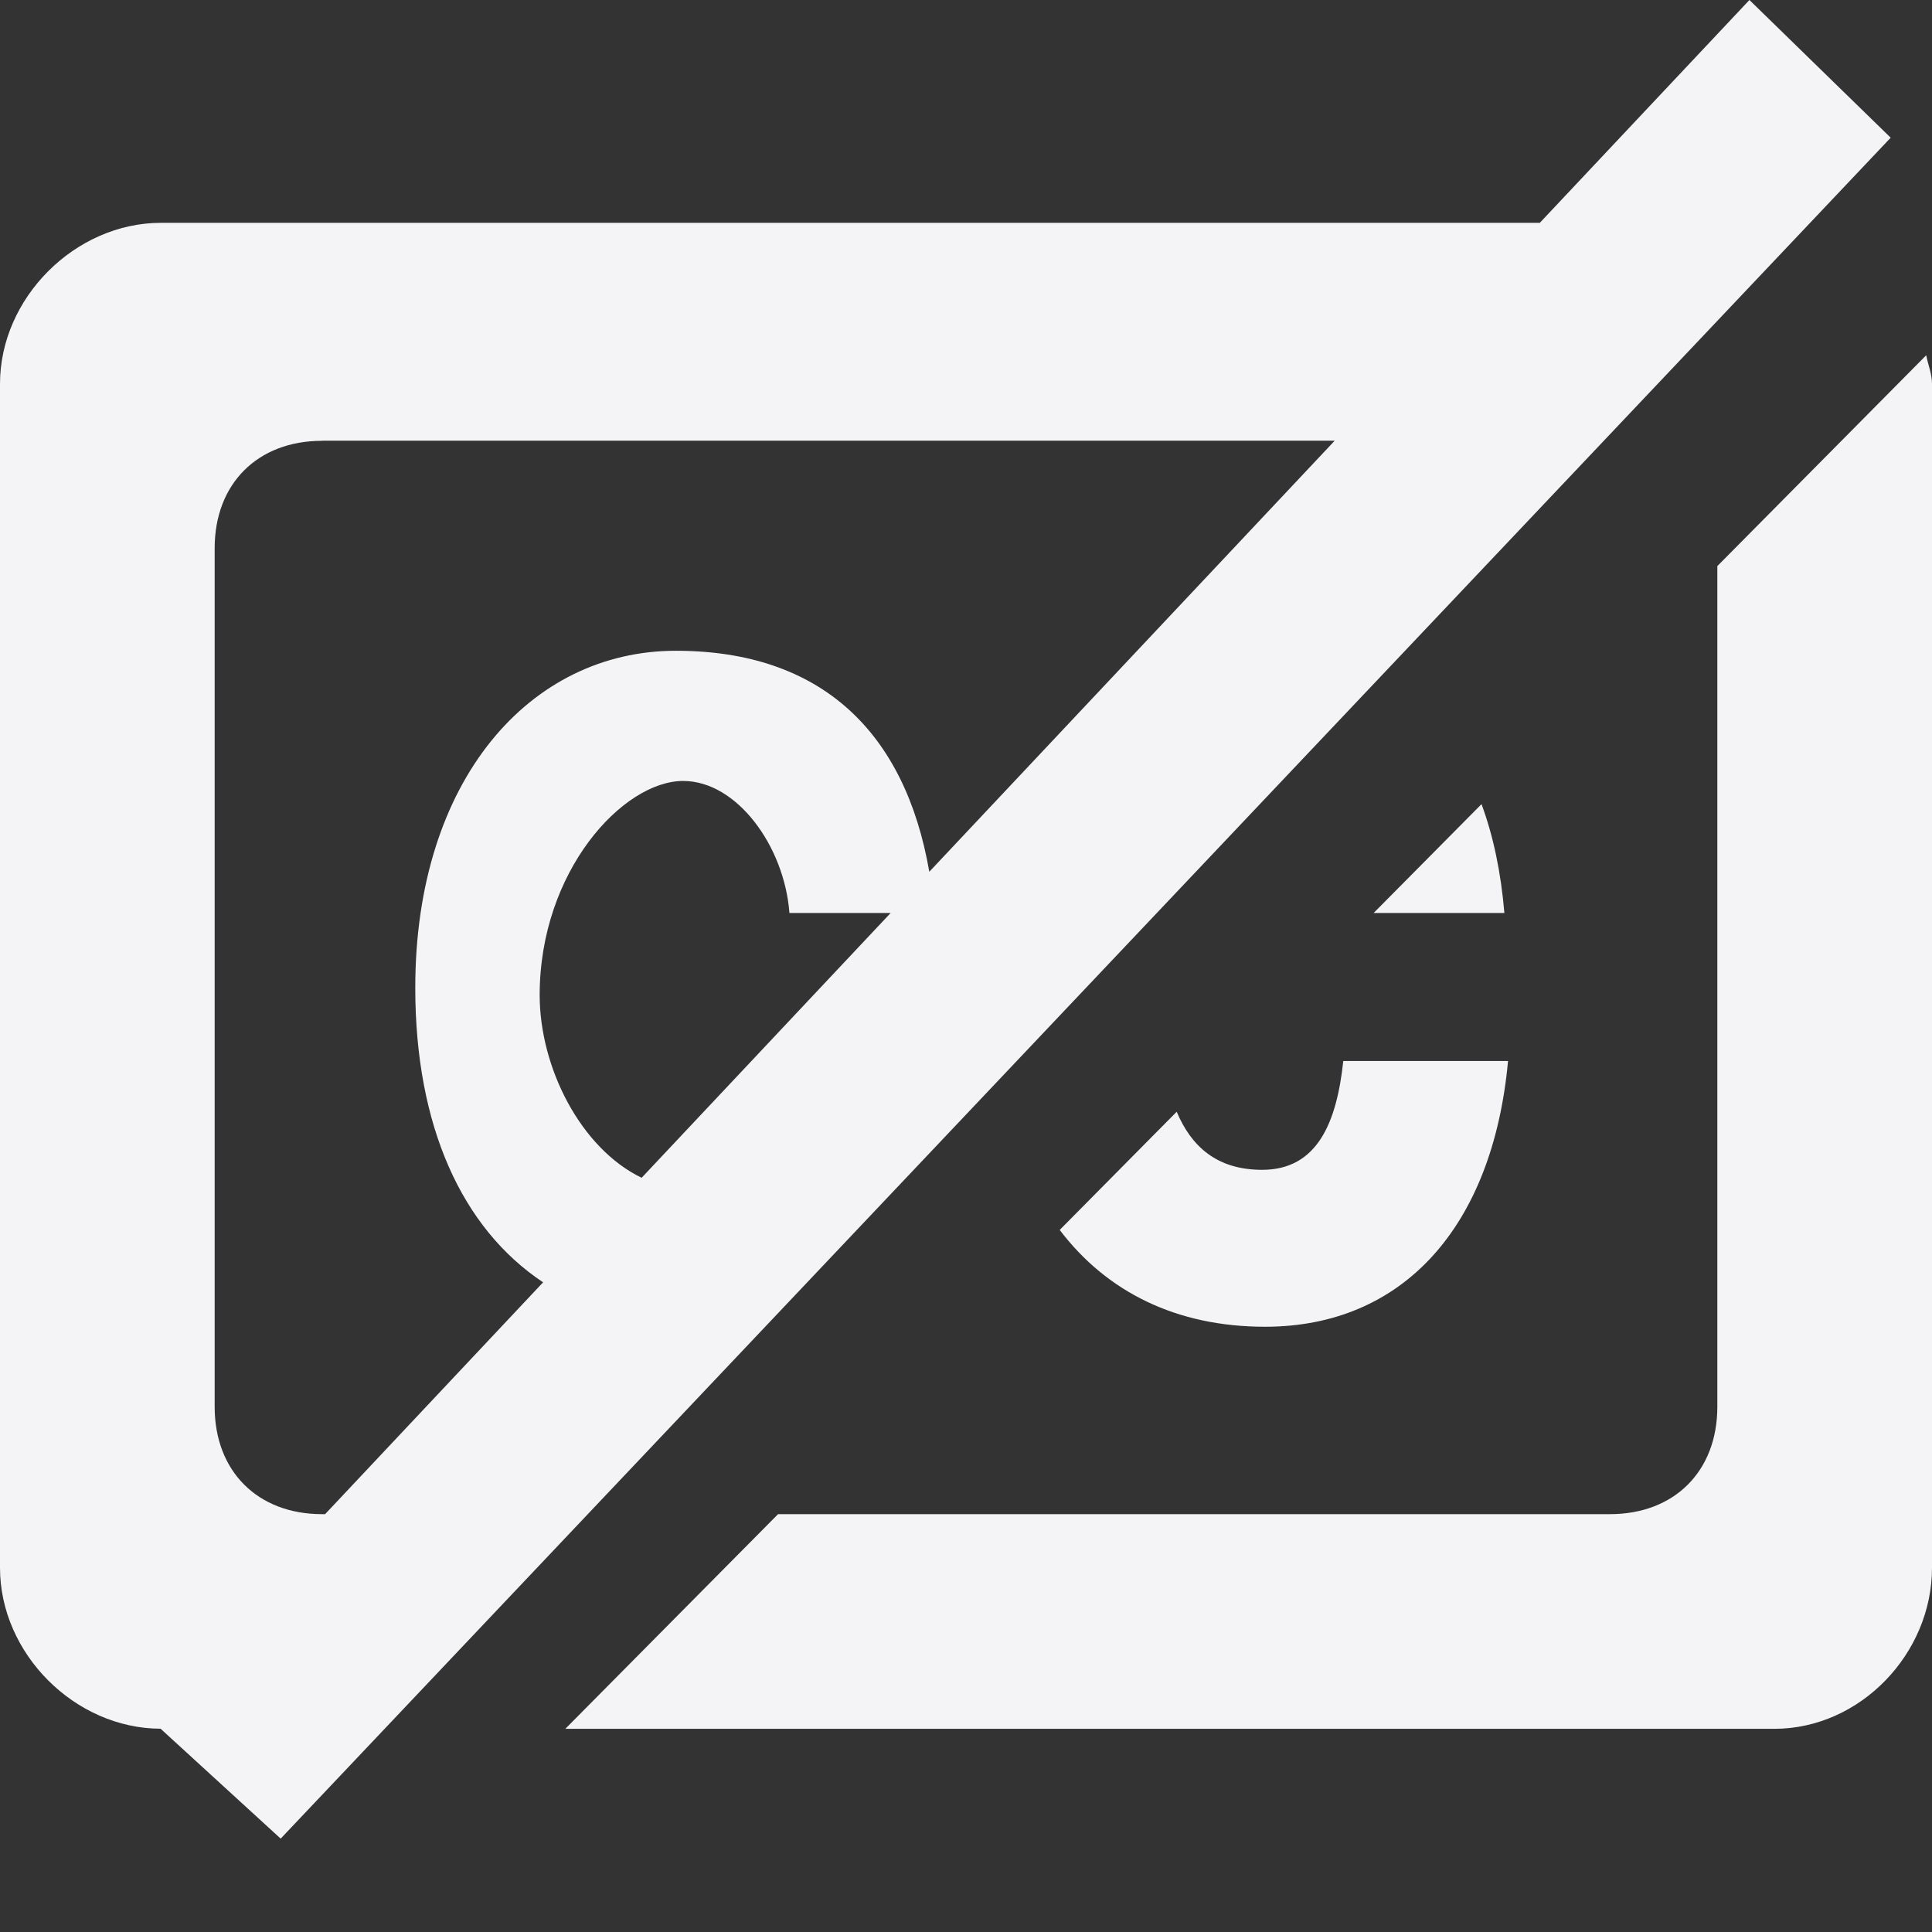<svg height="18" width="18" xmlns="http://www.w3.org/2000/svg">
    <rect width="100%" height="100%" fill="#333333" stroke="none"/>
    <path d="M16.531 16.107H5.267l1.982-2H15c.6 0 1-.4 1-1V5.274l1.946-1.964c.017.089.054.173.054.266v11.031c0 .8-.669 1.5-1.469 1.5zm-2.515-7.601h-1.218l1.005-1.014c.11.297.181.636.213 1.014zm-2.23 3.855c-.828 0-1.476-.326-1.913-.902l1.09-1.101c.136.323.374.541.796.541.514 0 .695-.44.756-1.014h1.535c-.142 1.545-.979 2.476-2.264 2.476zm-10.29 3.745C.697 16.104 0 15.406 0 14.607V3.576c0-.8.7-1.5 1.5-1.5h12.846L16.299 0l1.316 1.283-15 15.847zM3 4.107c-.6 0-1 .4-1 1v8c0 .6.4 1 1 1h.029l2.031-2.16c-.757-.503-1.191-1.457-1.191-2.744 0-1.936 1.069-3.14 2.428-3.14 1.357 0 2.136.76 2.361 2.059l3.777-4.016H3zm5.298 4.399h-.943c-.047-.623-.49-1.23-.99-1.23-.561 0-1.337.84-1.337 1.995 0 .674.381 1.427.95 1.702z" fill="#f4f4f7" fill-rule="evenodd"/>
</svg>
